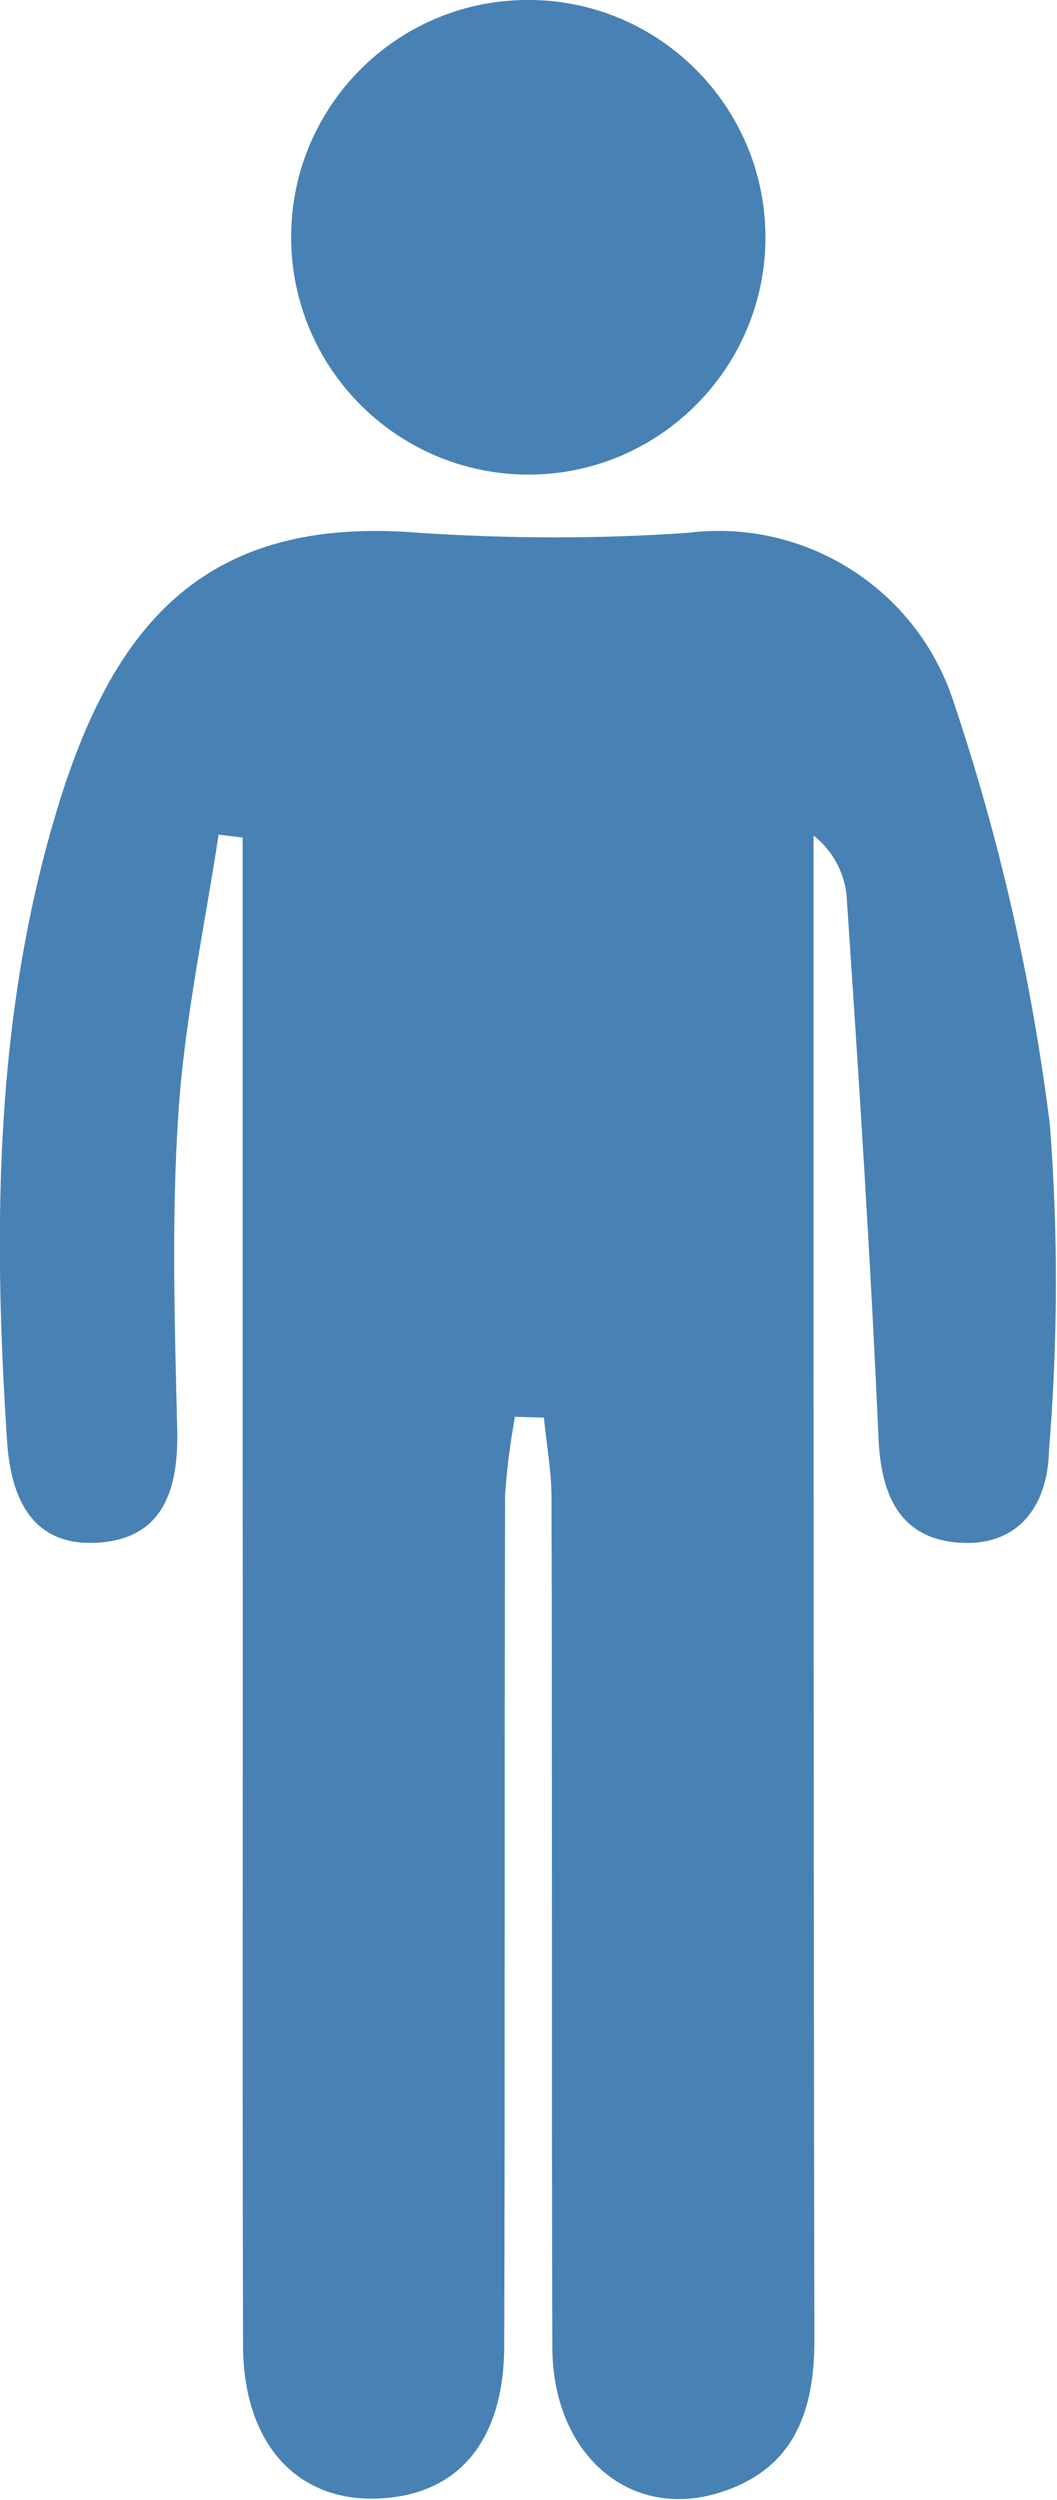 <?xml version="1.0" encoding="UTF-8"?>
<svg id="Capa_1" data-name="Capa 1" xmlns="http://www.w3.org/2000/svg" xmlns:xlink="http://www.w3.org/1999/xlink" viewBox="0 0 25.05 59.22">
  <defs>
    <style>
      .cls-1 {
        clip-path: url(#clippath);
      }

      .cls-2 {
        fill: none;
      }

      .cls-2, .cls-3 {
        stroke-width: 0px;
      }

      .cls-3 {
        fill: #4881b4;
      }
    </style>
    <clipPath id="clippath">
      <rect class="cls-2" width="25.05" height="59.22"/>
    </clipPath>
  </defs>
  <g class="cls-1">
    <g id="Grupo_1122" data-name="Grupo 1122">
      <path id="Trazado_1125" data-name="Trazado 1125" class="cls-3" d="M12.2,33.59c-.11.6-.19,1.21-.23,1.83-.02,6.71,0,13.42-.02,20.13,0,2.15-.98,3.42-2.69,3.61-2.09.24-3.49-1.16-3.5-3.59-.02-6.9,0-13.81-.01-20.72v-15.01l-.57-.07c-.33,2.18-.8,4.36-.95,6.56-.17,2.51-.09,5.03-.03,7.55.03,1.4-.33,2.55-1.85,2.66s-2.08-.95-2.18-2.37c-.34-5.11-.3-10.2,1.23-15.15,1.33-4.28,3.5-6.81,8.52-6.4,2.13.14,4.26.15,6.39,0,2.75-.34,5.37,1.3,6.26,3.92,1.11,3.28,1.88,6.66,2.31,10.09.2,2.57.19,5.16-.02,7.73-.03,1.36-.77,2.29-2.16,2.18-1.36-.11-1.82-1.1-1.88-2.47-.19-4.3-.47-8.6-.76-12.9-.07-.55-.35-1.04-.78-1.38v1.78c0,11.29,0,22.59.02,33.88,0,1.74-.53,3.07-2.27,3.6-2.13.65-3.93-.93-3.94-3.44-.02-6.71,0-13.42-.02-20.14,0-.63-.12-1.26-.18-1.89l-.7-.02"/>
      <path id="Trazado_1126" data-name="Trazado 1126" class="cls-3" d="M18.14,5.76c-.08,3.1-2.66,5.56-5.76,5.48-3.03-.08-5.45-2.54-5.48-5.57C6.87,2.56,9.37.02,12.47,0c3.1-.03,5.64,2.47,5.67,5.57,0,.06,0,.13,0,.19"/>
    </g>
  </g>
</svg>